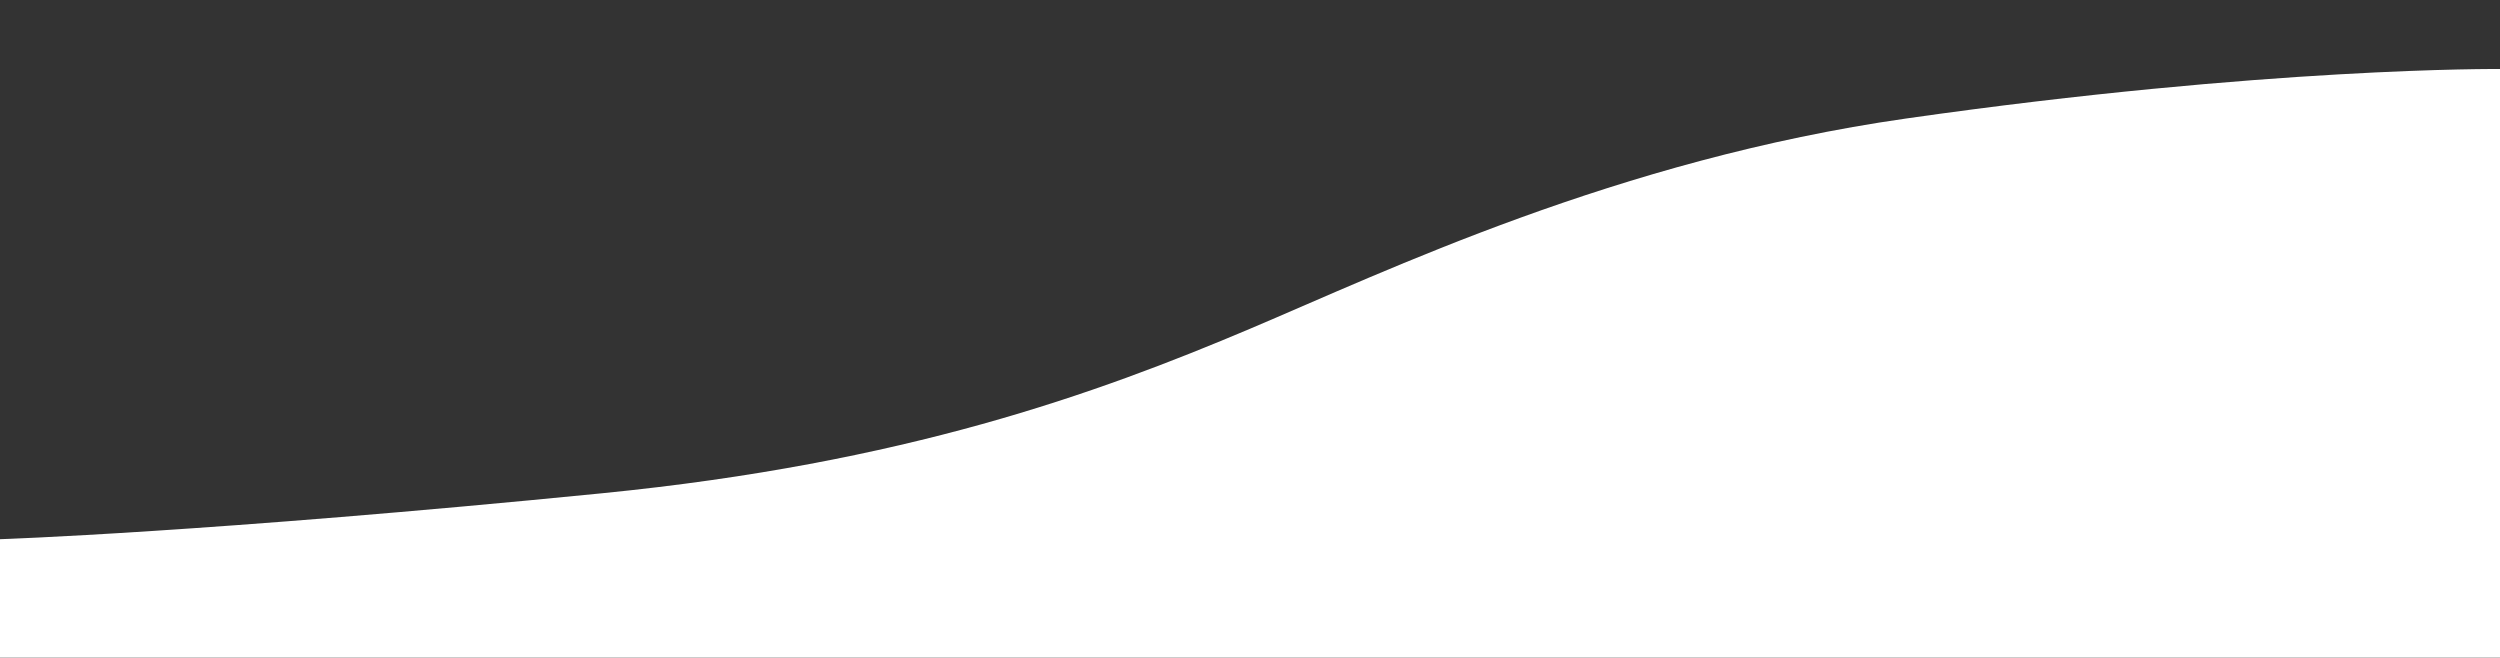 <?xml version="1.0" encoding="utf-8"?>
<svg version="1.1" id="Layer_1" xmlns="http://www.w3.org/2000/svg" xmlns:xlink="http://www.w3.org/1999/xlink"
	 viewBox="0 0 1920 505" preserveAspectRatio="none">
<rect x="0" y="0" width="1920" height="505" fill="#333333" stroke="none"/>
<style type="text/css">
	.st0{fill:#FFFFFF;}
</style>
<title>wave index</title>
<path class="st0" d="M0,414.1c0,0,158.5-5.1,462.7-35.3C695,355.7,841.8,302.5,960,252.5c103.9-43.9,282.2-129.8,504-161.5
	c277.9-39.7,456-38,456-38v452H0V414.1z"/>
</svg>
